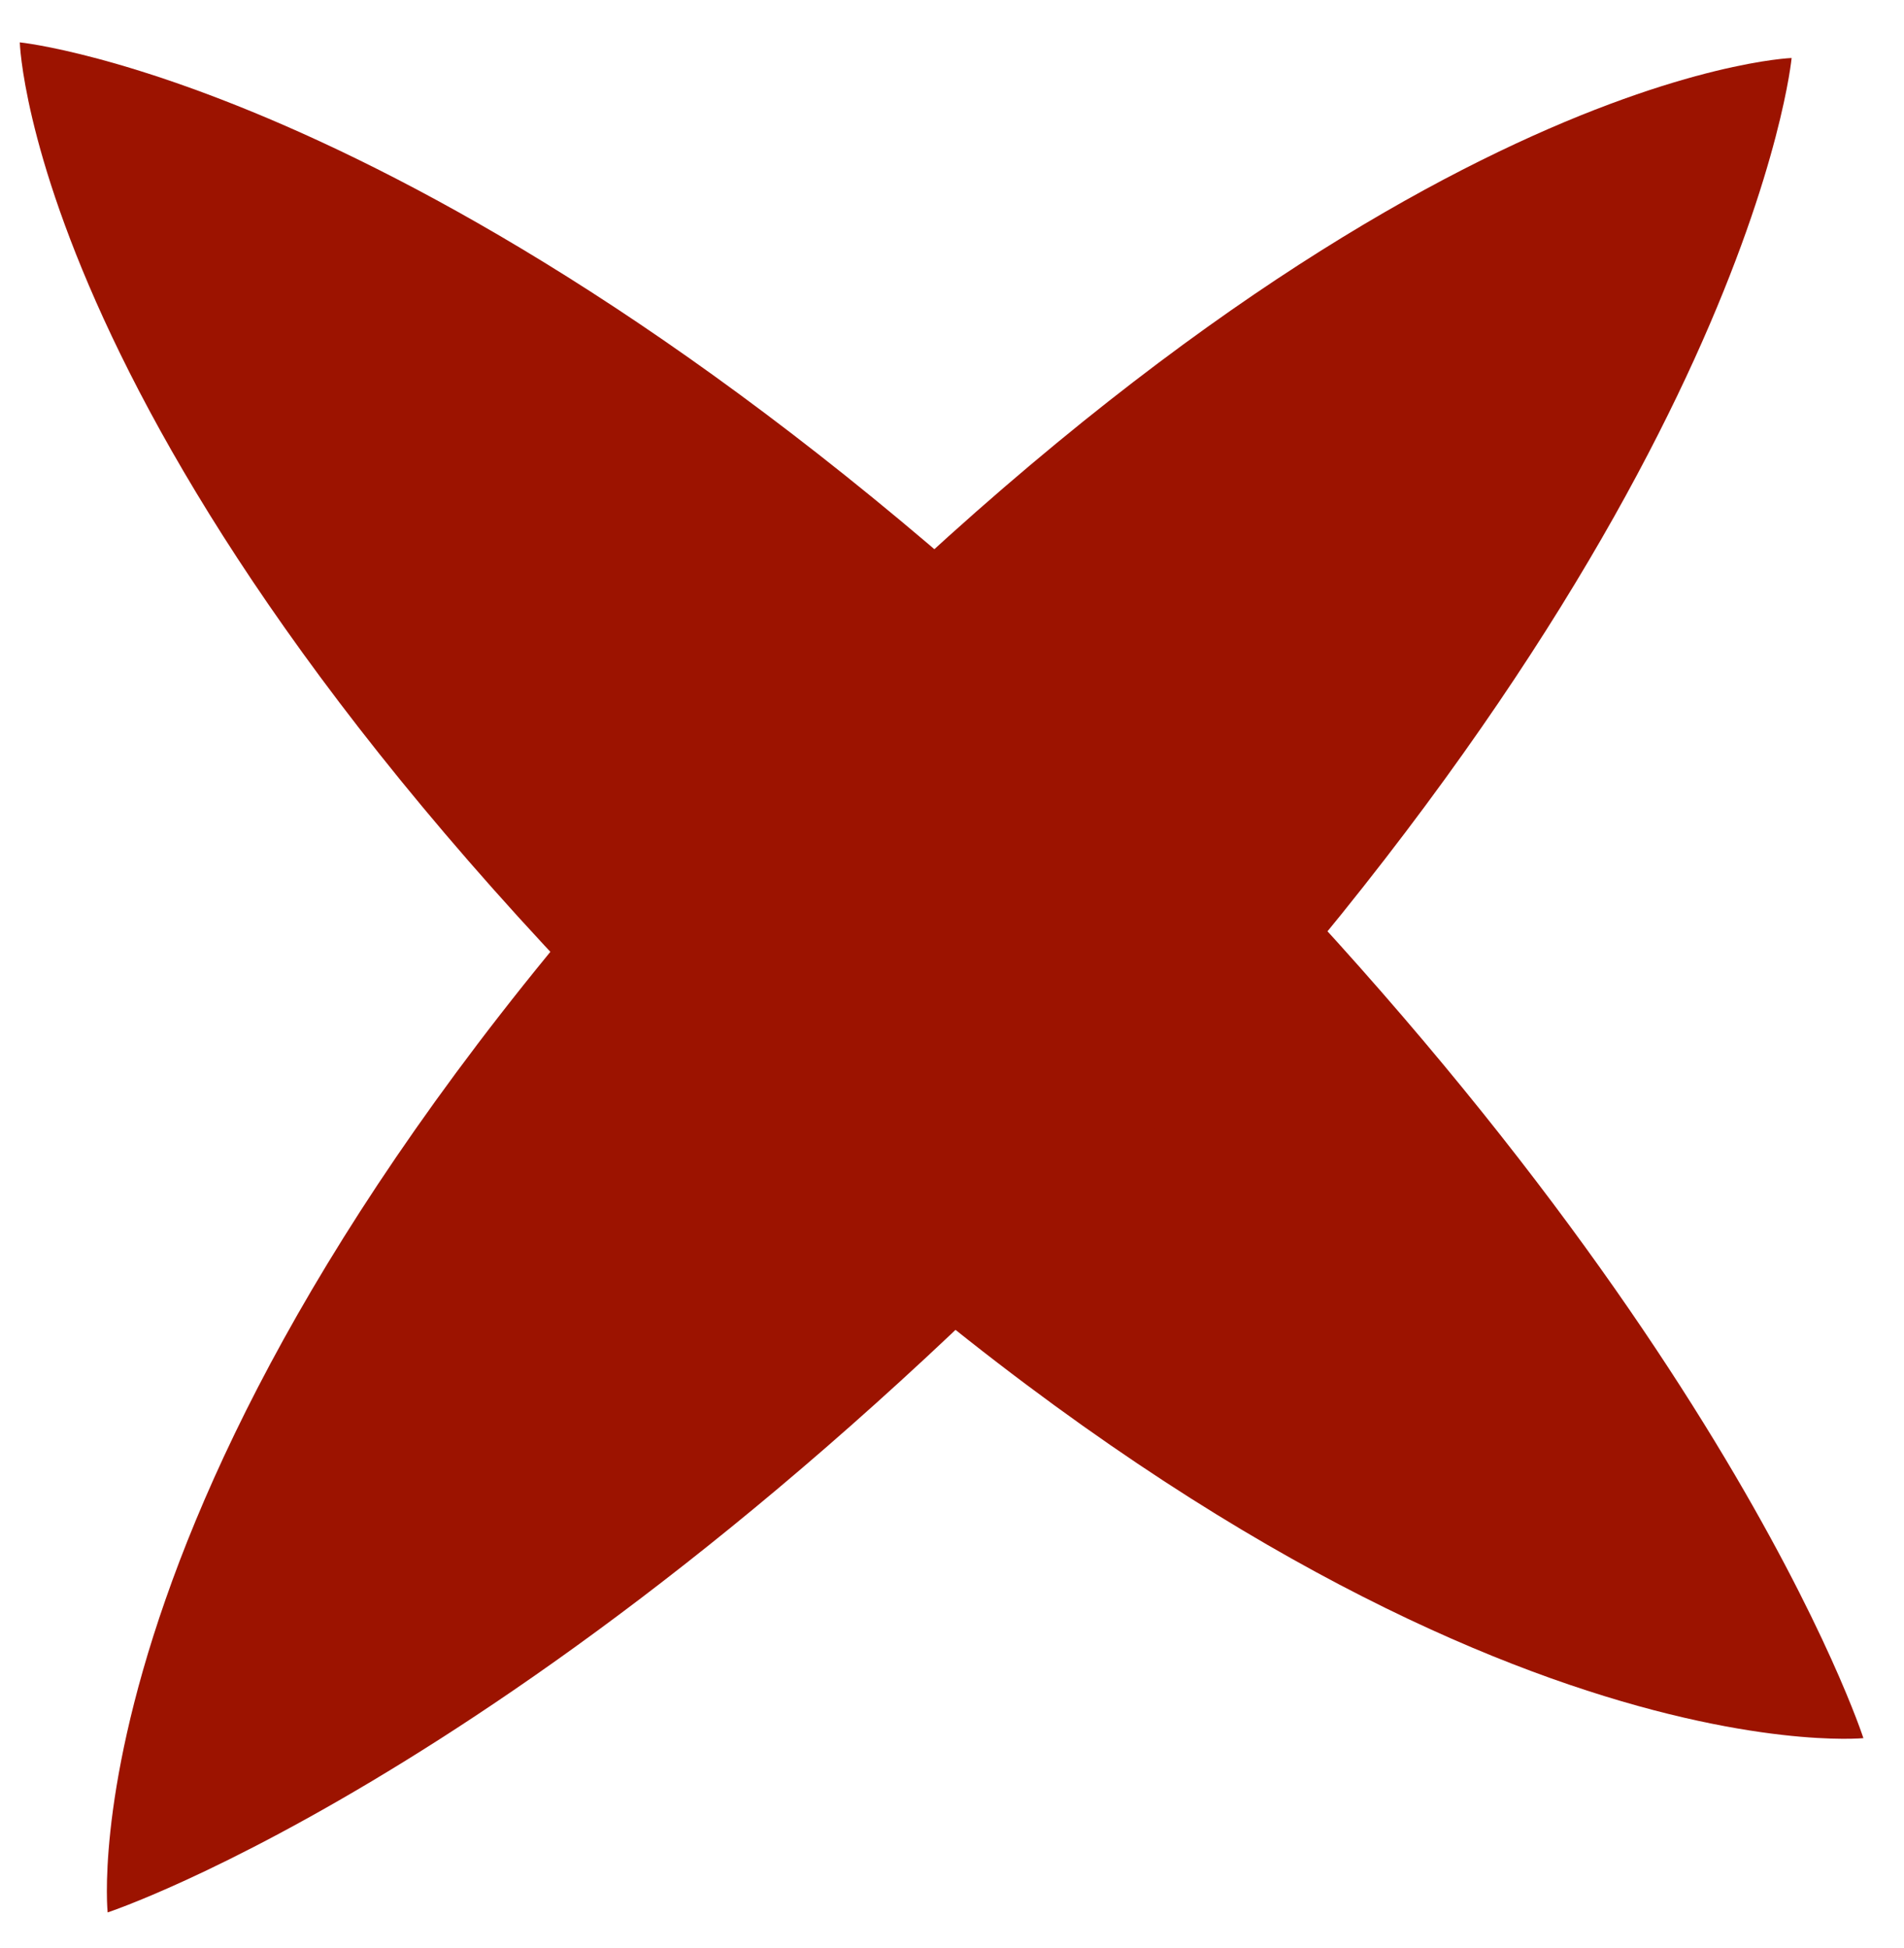 <svg width="43" height="44" viewBox="0 0 43 44" fill="none" xmlns="http://www.w3.org/2000/svg">
<path d="M24.951 15.885C38.821 29.133 42.083 39.258 42.083 39.258C42.083 39.258 31.853 40.27 16.282 25.393C0.712 10.517 0.447 0.957 0.447 0.957C0.447 0.957 10.368 1.95 24.951 15.885Z" fill="#9C1300"/>
<path d="M25.693 25.91C12.535 39.866 2.431 43.194 2.431 43.194C2.431 43.194 1.354 32.97 16.129 17.303C30.904 1.637 40.462 1.31 40.462 1.31C40.462 1.31 39.533 11.237 25.693 25.91Z" fill="#9C1300"/>
</svg>
